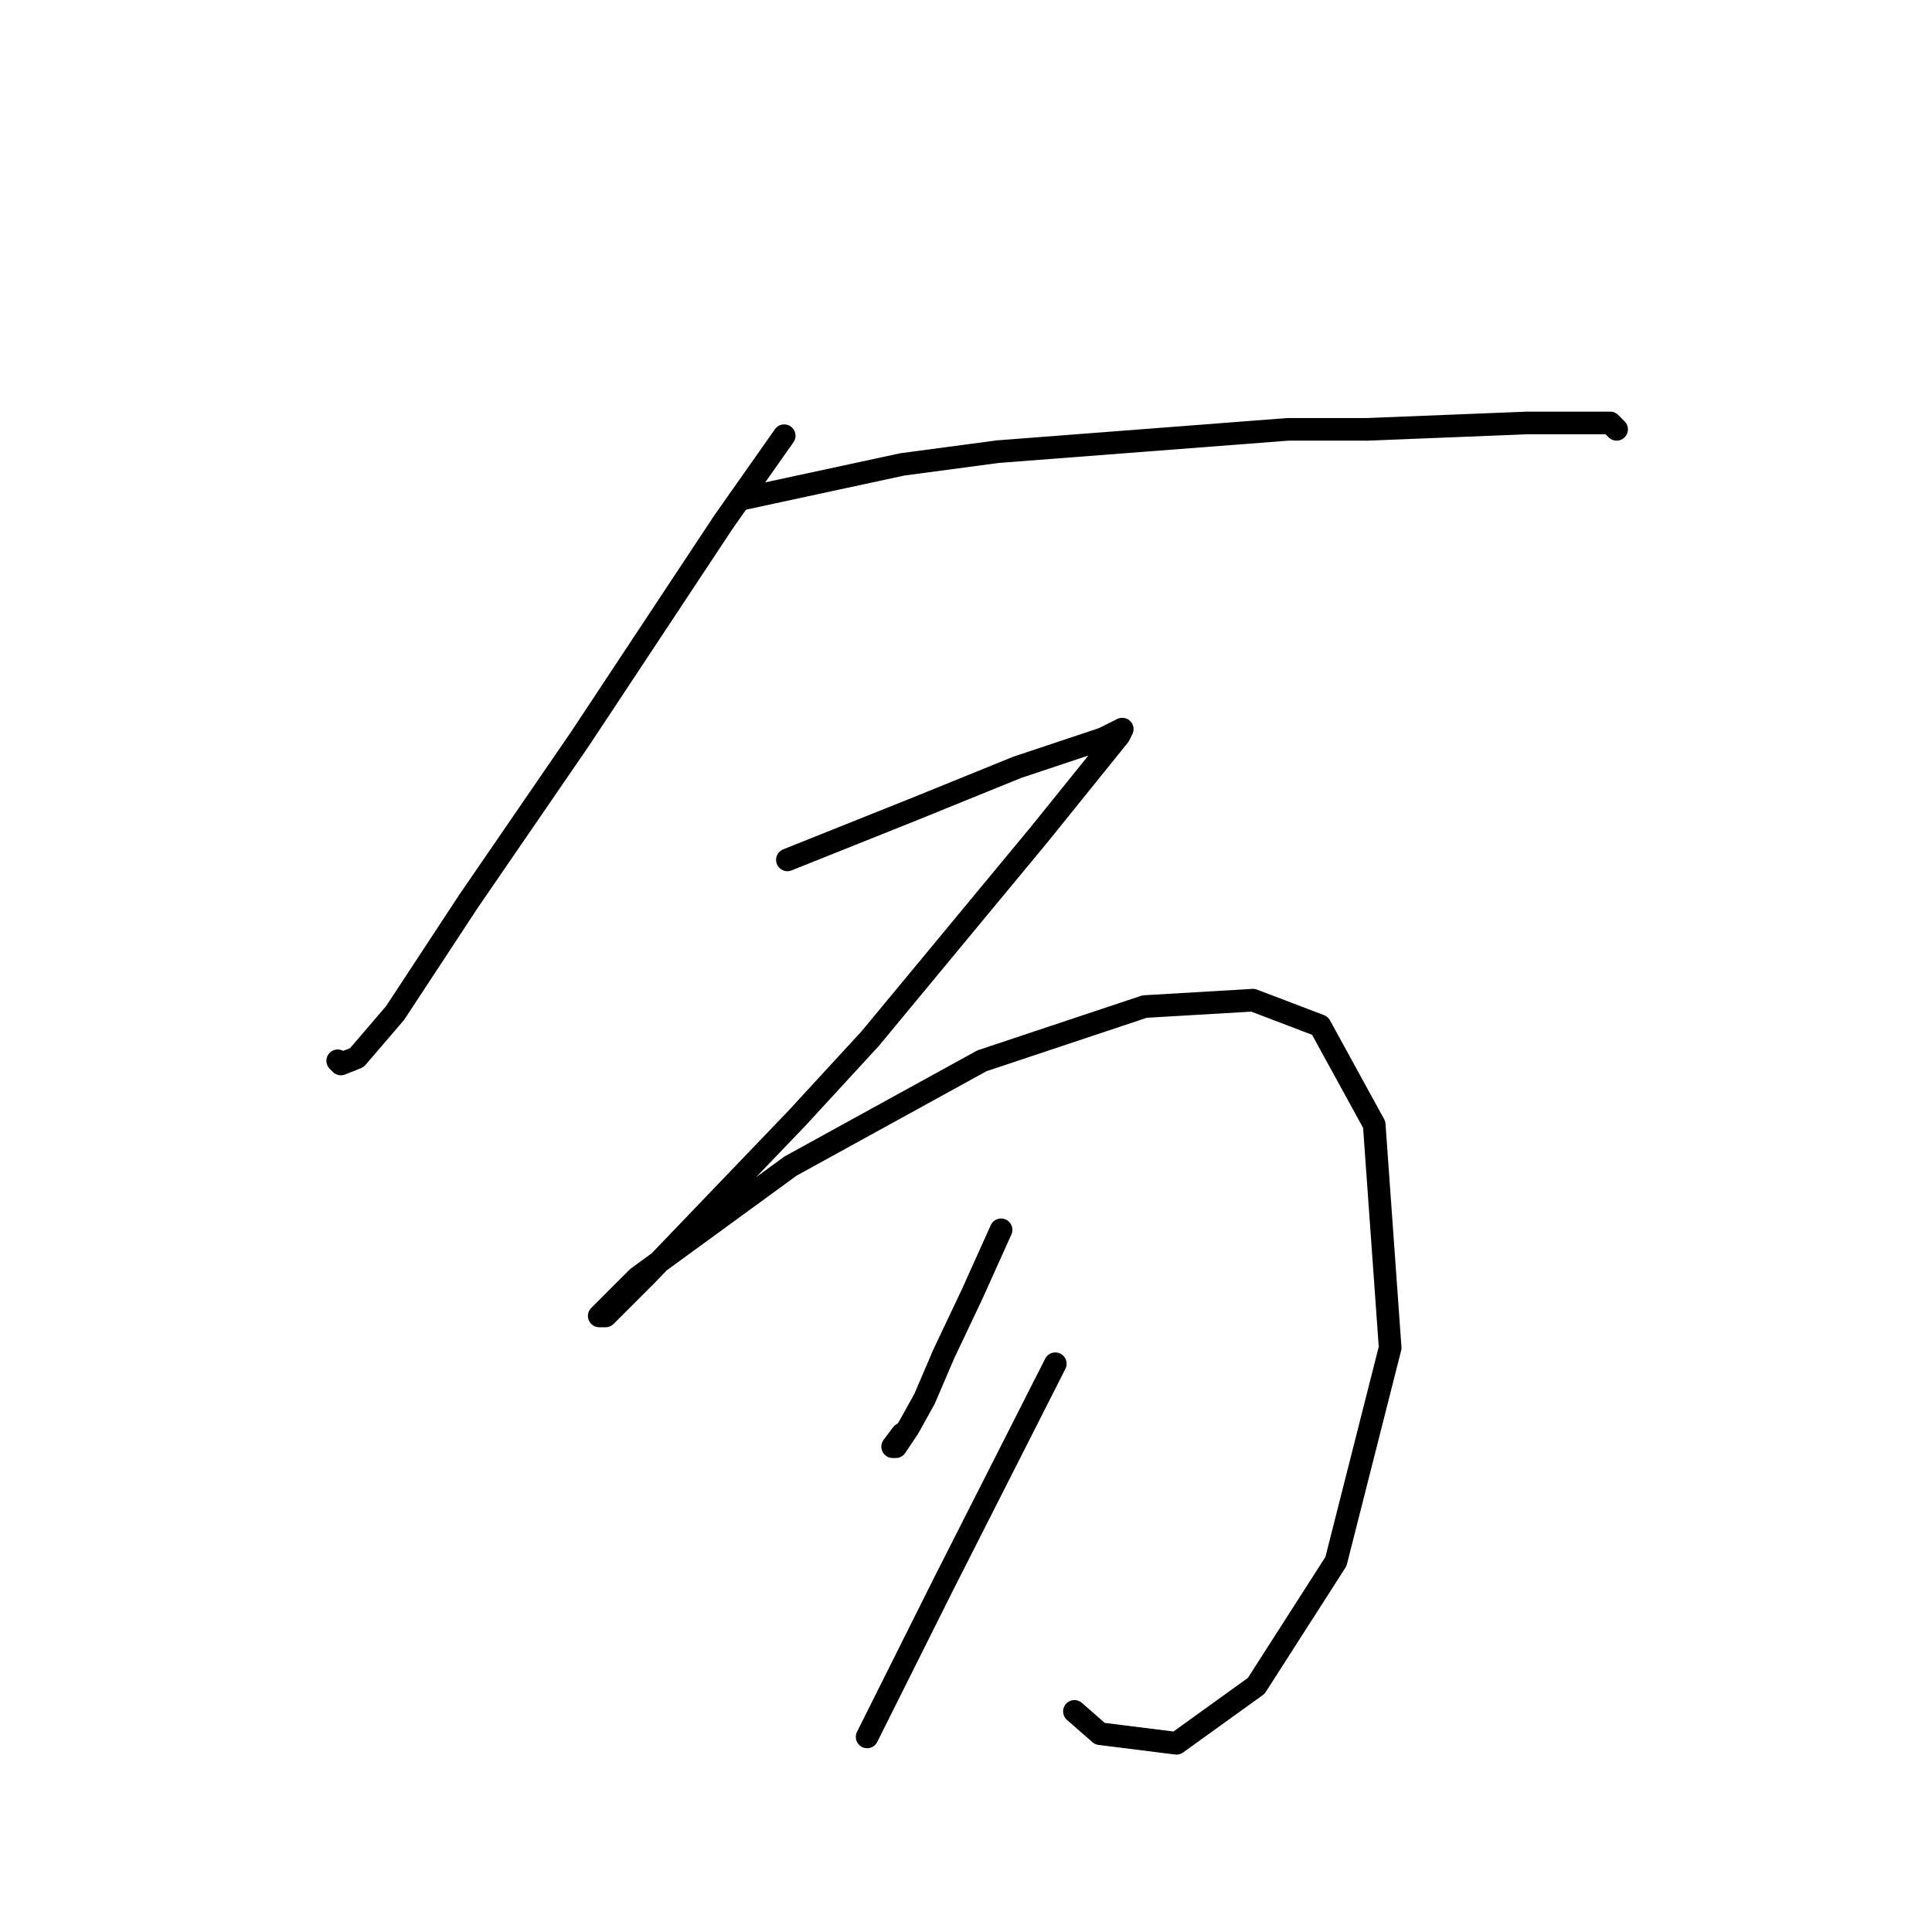<?xml version="1.0" standalone="no"?>
    <svg width="256" height="256" xmlns="http://www.w3.org/2000/svg" version="1.1">
    <polyline stroke="black" stroke-width="3" stroke-linecap="round" fill="transparent" stroke-linejoin="round" points="103.912 57.734 95.883 69.143 76.867 97.879 62.076 119.431 52.357 134.222 47.286 140.138 45.173 140.983 44.75 140.56 44.75 140.56 " />
        <polyline stroke="black" stroke-width="3" stroke-linecap="round" fill="transparent" stroke-linejoin="round" points="97.996 66.185 119.548 61.537 132.225 59.847 170.68 56.889 181.245 56.889 202.374 56.043 213.362 56.043 214.207 56.889 214.207 56.889 " />
        <polyline stroke="black" stroke-width="3" stroke-linecap="round" fill="transparent" stroke-linejoin="round" points="104.335 113.938 112.786 110.557 121.238 107.176 134.761 101.683 143.635 98.724 146.171 97.879 148.706 96.612 148.283 97.457 137.719 110.557 115.322 137.602 105.602 148.167 85.741 168.874 80.247 174.367 79.402 174.367 84.473 169.296 104.757 154.506 130.112 140.56 151.664 133.376 166.032 132.531 174.906 135.912 182.09 149.012 184.203 178.593 177.019 206.906 166.455 223.387 155.89 230.994 145.748 229.726 142.367 226.768 142.367 226.768 " />
        <polyline stroke="black" stroke-width="3" stroke-linecap="round" fill="transparent" stroke-linejoin="round" points="132.648 162.957 128.844 171.409 125.041 179.438 122.506 185.354 120.393 189.158 118.702 191.693 118.28 191.693 119.548 190.003 119.548 190.003 " />
        <polyline stroke="black" stroke-width="3" stroke-linecap="round" fill="transparent" stroke-linejoin="round" points="139.832 180.706 125.041 209.864 114.899 230.148 114.899 230.148 " />
        </svg>